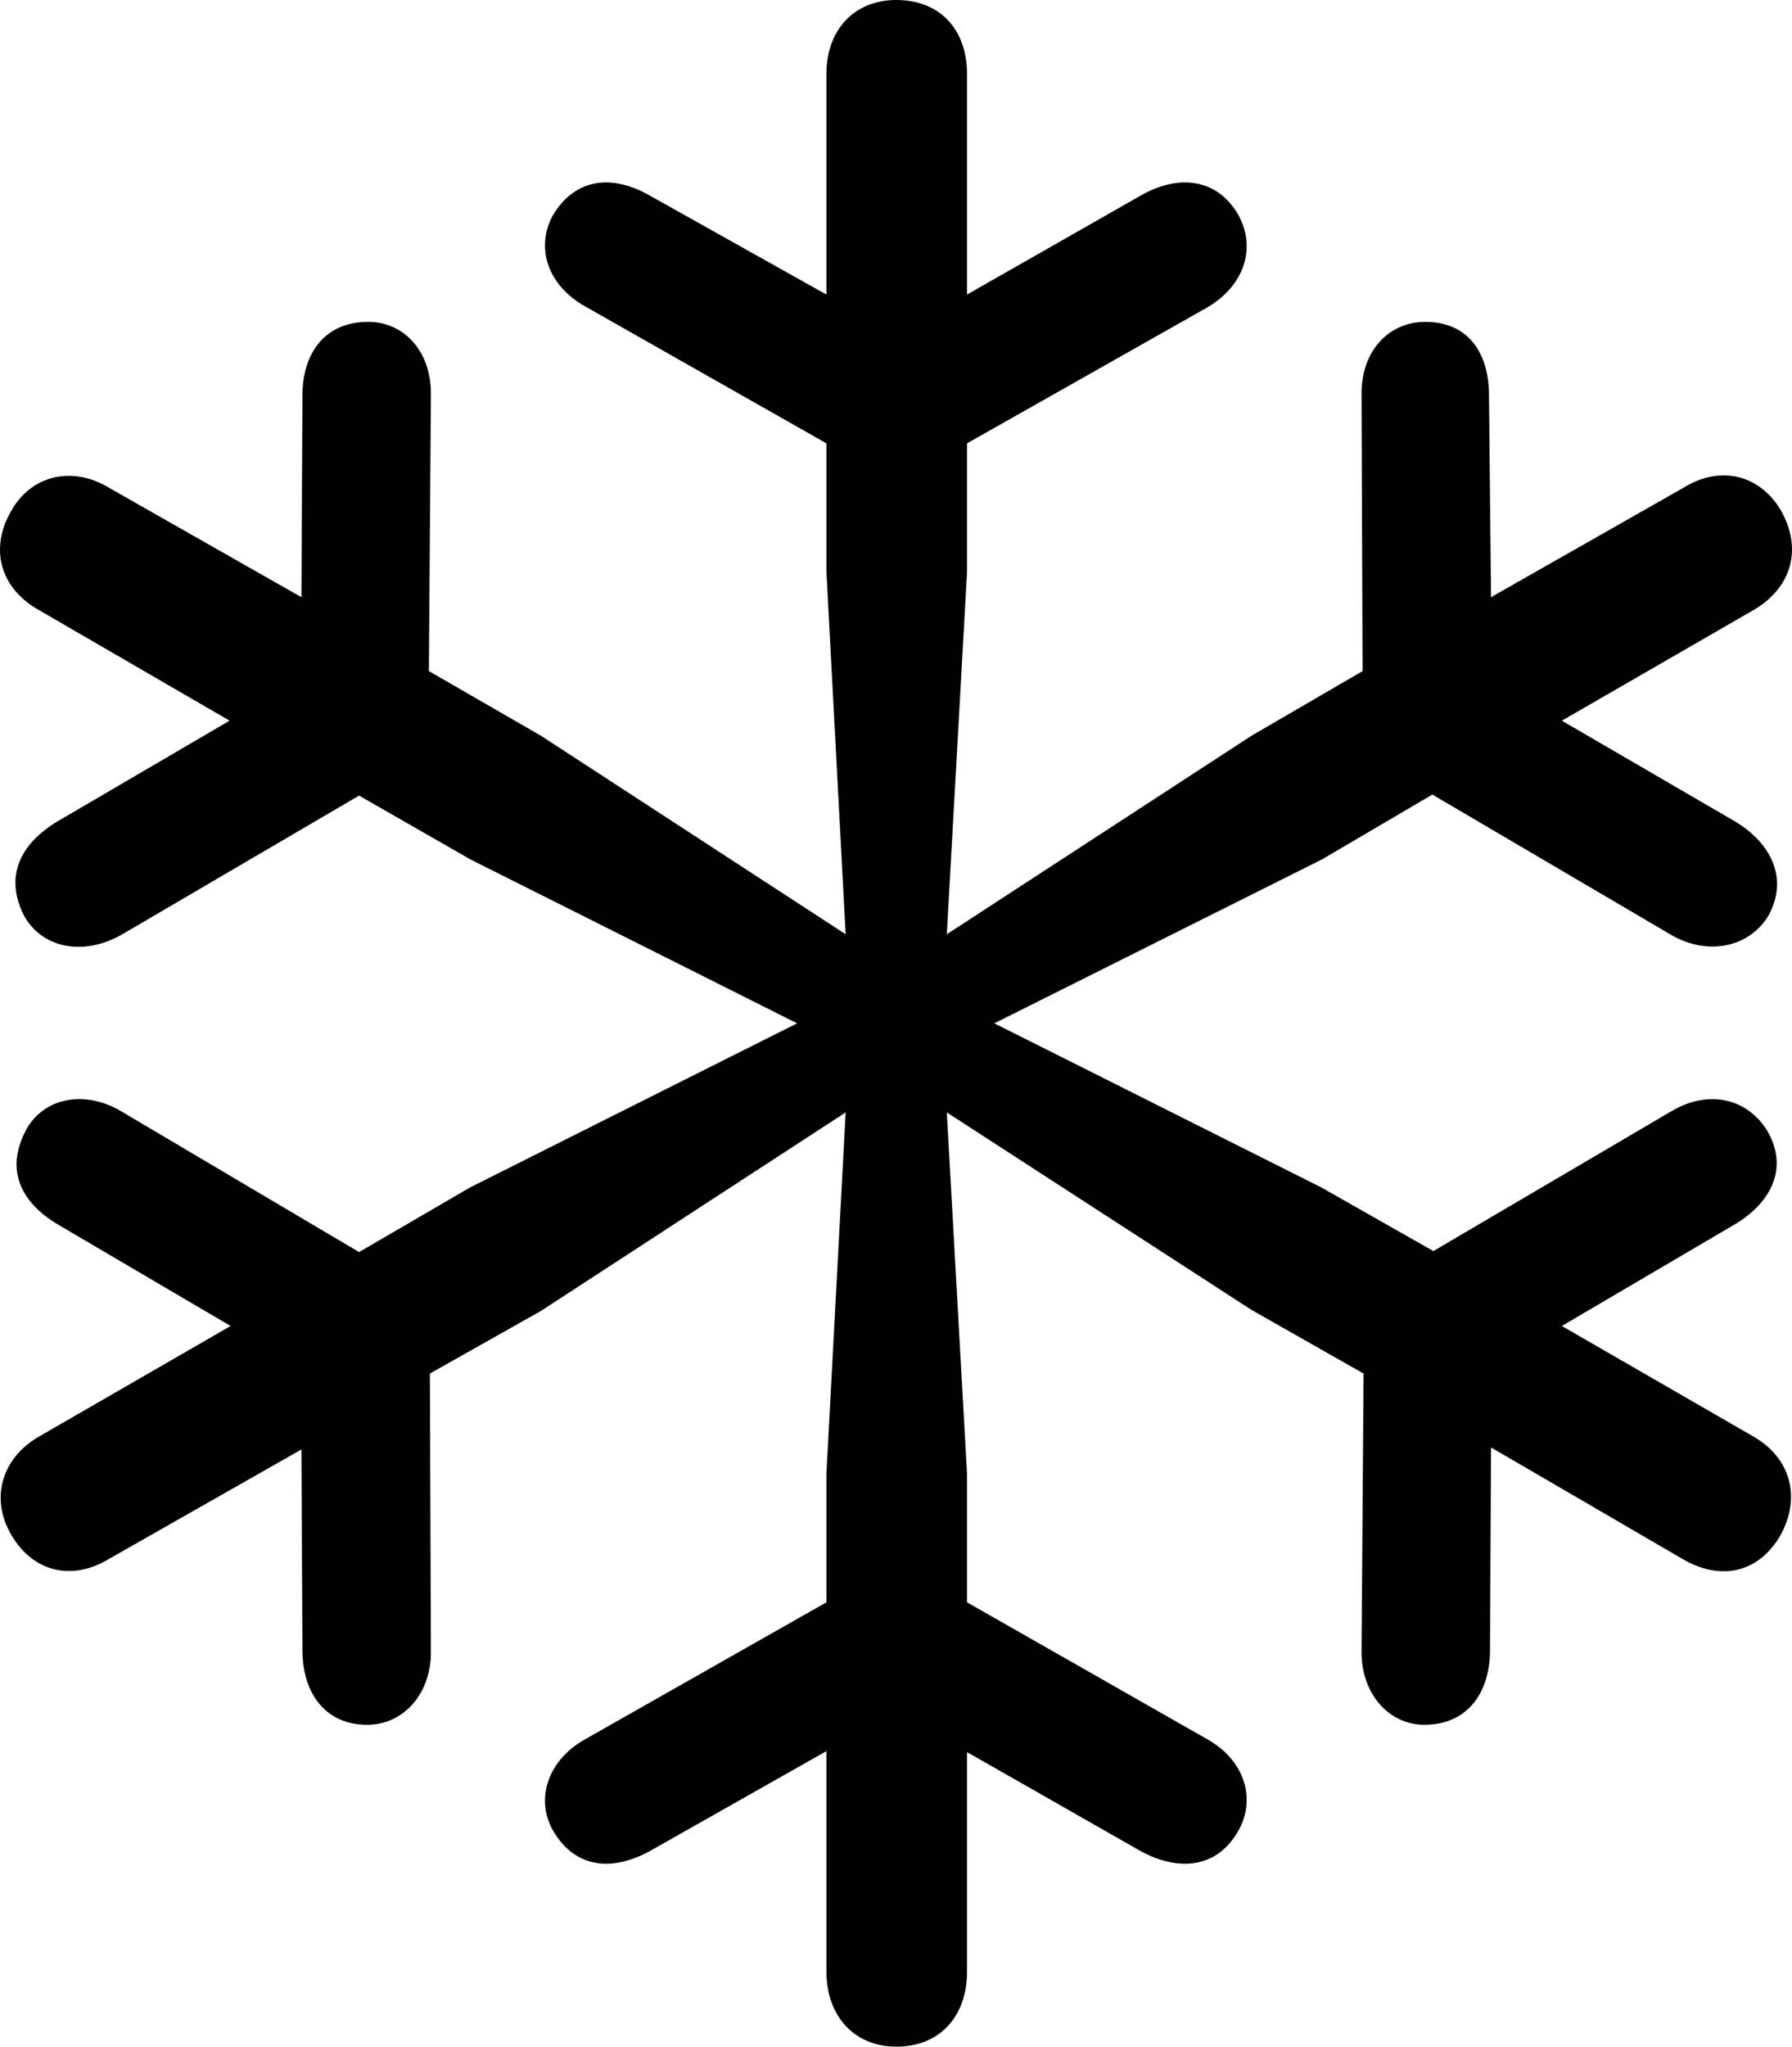 <?xml version="1.0" encoding="UTF-8" standalone="no"?>
<svg xmlns="http://www.w3.org/2000/svg"
     width="864.982" height="987.305"
     viewBox="0 0 864.982 987.305"
     fill="currentColor">
  <path d="M432.598 987.301C454.088 987.301 466.778 972.171 466.778 951.171V845.211L550.768 893.071C568.828 902.831 587.388 901.371 597.638 883.301C606.428 868.161 601.058 849.121 582.498 838.871L466.778 772.951V710.941L457.018 536.621L603.988 631.831L658.188 662.601L657.208 795.901C656.718 816.891 670.388 832.031 687.478 832.031C708.478 832.031 719.218 816.401 719.218 795.901L719.708 698.241L811.998 751.951C831.038 763.181 849.108 758.301 859.358 740.721C869.608 722.171 864.238 703.121 846.178 692.871L753.888 639.651L837.868 590.331C855.448 579.591 863.268 562.991 853.008 545.411C843.248 529.781 824.688 525.391 806.618 536.131L691.878 603.511L637.678 572.751L479.958 493.651L638.168 414.551L691.388 383.301L806.138 450.681C824.198 461.421 844.218 457.031 853.498 441.891C863.268 424.311 855.448 407.231 837.868 396.481L753.888 347.651L846.178 294.431C864.728 283.691 870.098 265.141 859.848 246.581C849.588 229.001 830.548 224.121 812.478 235.351L719.708 288.081L718.728 190.921C718.728 169.921 708.478 155.271 687.968 155.271C669.908 155.271 656.718 169.921 657.208 190.921L657.698 323.731L603.988 354.981L457.018 450.681L466.778 275.881V213.871L582.498 148.441C601.058 137.691 606.428 119.141 597.638 103.511C587.388 85.941 568.828 83.981 550.768 94.241L466.778 142.091V35.641C466.778 14.651 454.088 0.001 432.598 0.001C412.088 0.001 398.908 14.651 398.908 35.641V142.091L313.458 94.241C295.388 83.981 277.818 85.941 267.068 103.511C258.278 119.141 264.138 137.691 282.698 147.951L398.908 213.871V275.881L408.188 450.681L261.208 354.981L207.018 323.731L207.988 190.921C208.478 169.921 195.298 155.271 177.718 155.271C156.718 155.271 145.978 170.411 145.978 190.921L145.488 288.081L52.718 235.351C35.138 224.611 15.118 229.001 5.358 246.581C-5.392 265.141 0.468 284.181 19.028 294.431L110.818 347.651L27.328 396.481C9.748 407.231 1.938 422.851 11.698 441.891C20.488 457.521 40.508 461.421 59.068 450.681L173.318 383.791L227.028 414.551L384.748 493.651L227.028 572.751L173.318 604.001L58.578 536.131C40.508 525.391 20.978 529.781 12.678 544.921C2.428 563.961 9.748 579.591 27.328 590.331L111.308 639.651L19.028 692.871C0.958 703.121 -4.902 722.651 5.358 740.231C16.098 758.791 35.138 762.691 52.718 751.951L145.488 699.221L145.978 795.901C145.978 816.401 156.718 832.031 177.228 832.031C194.808 832.031 208.478 816.891 207.988 795.901L207.498 662.601L261.208 632.321L408.188 536.621L398.908 710.941V772.951L282.698 838.871C264.138 849.121 258.278 868.161 267.068 883.301C277.818 901.371 295.388 902.831 313.458 893.071L398.908 844.731V951.171C398.908 972.171 412.088 987.301 432.598 987.301Z"/>
</svg>